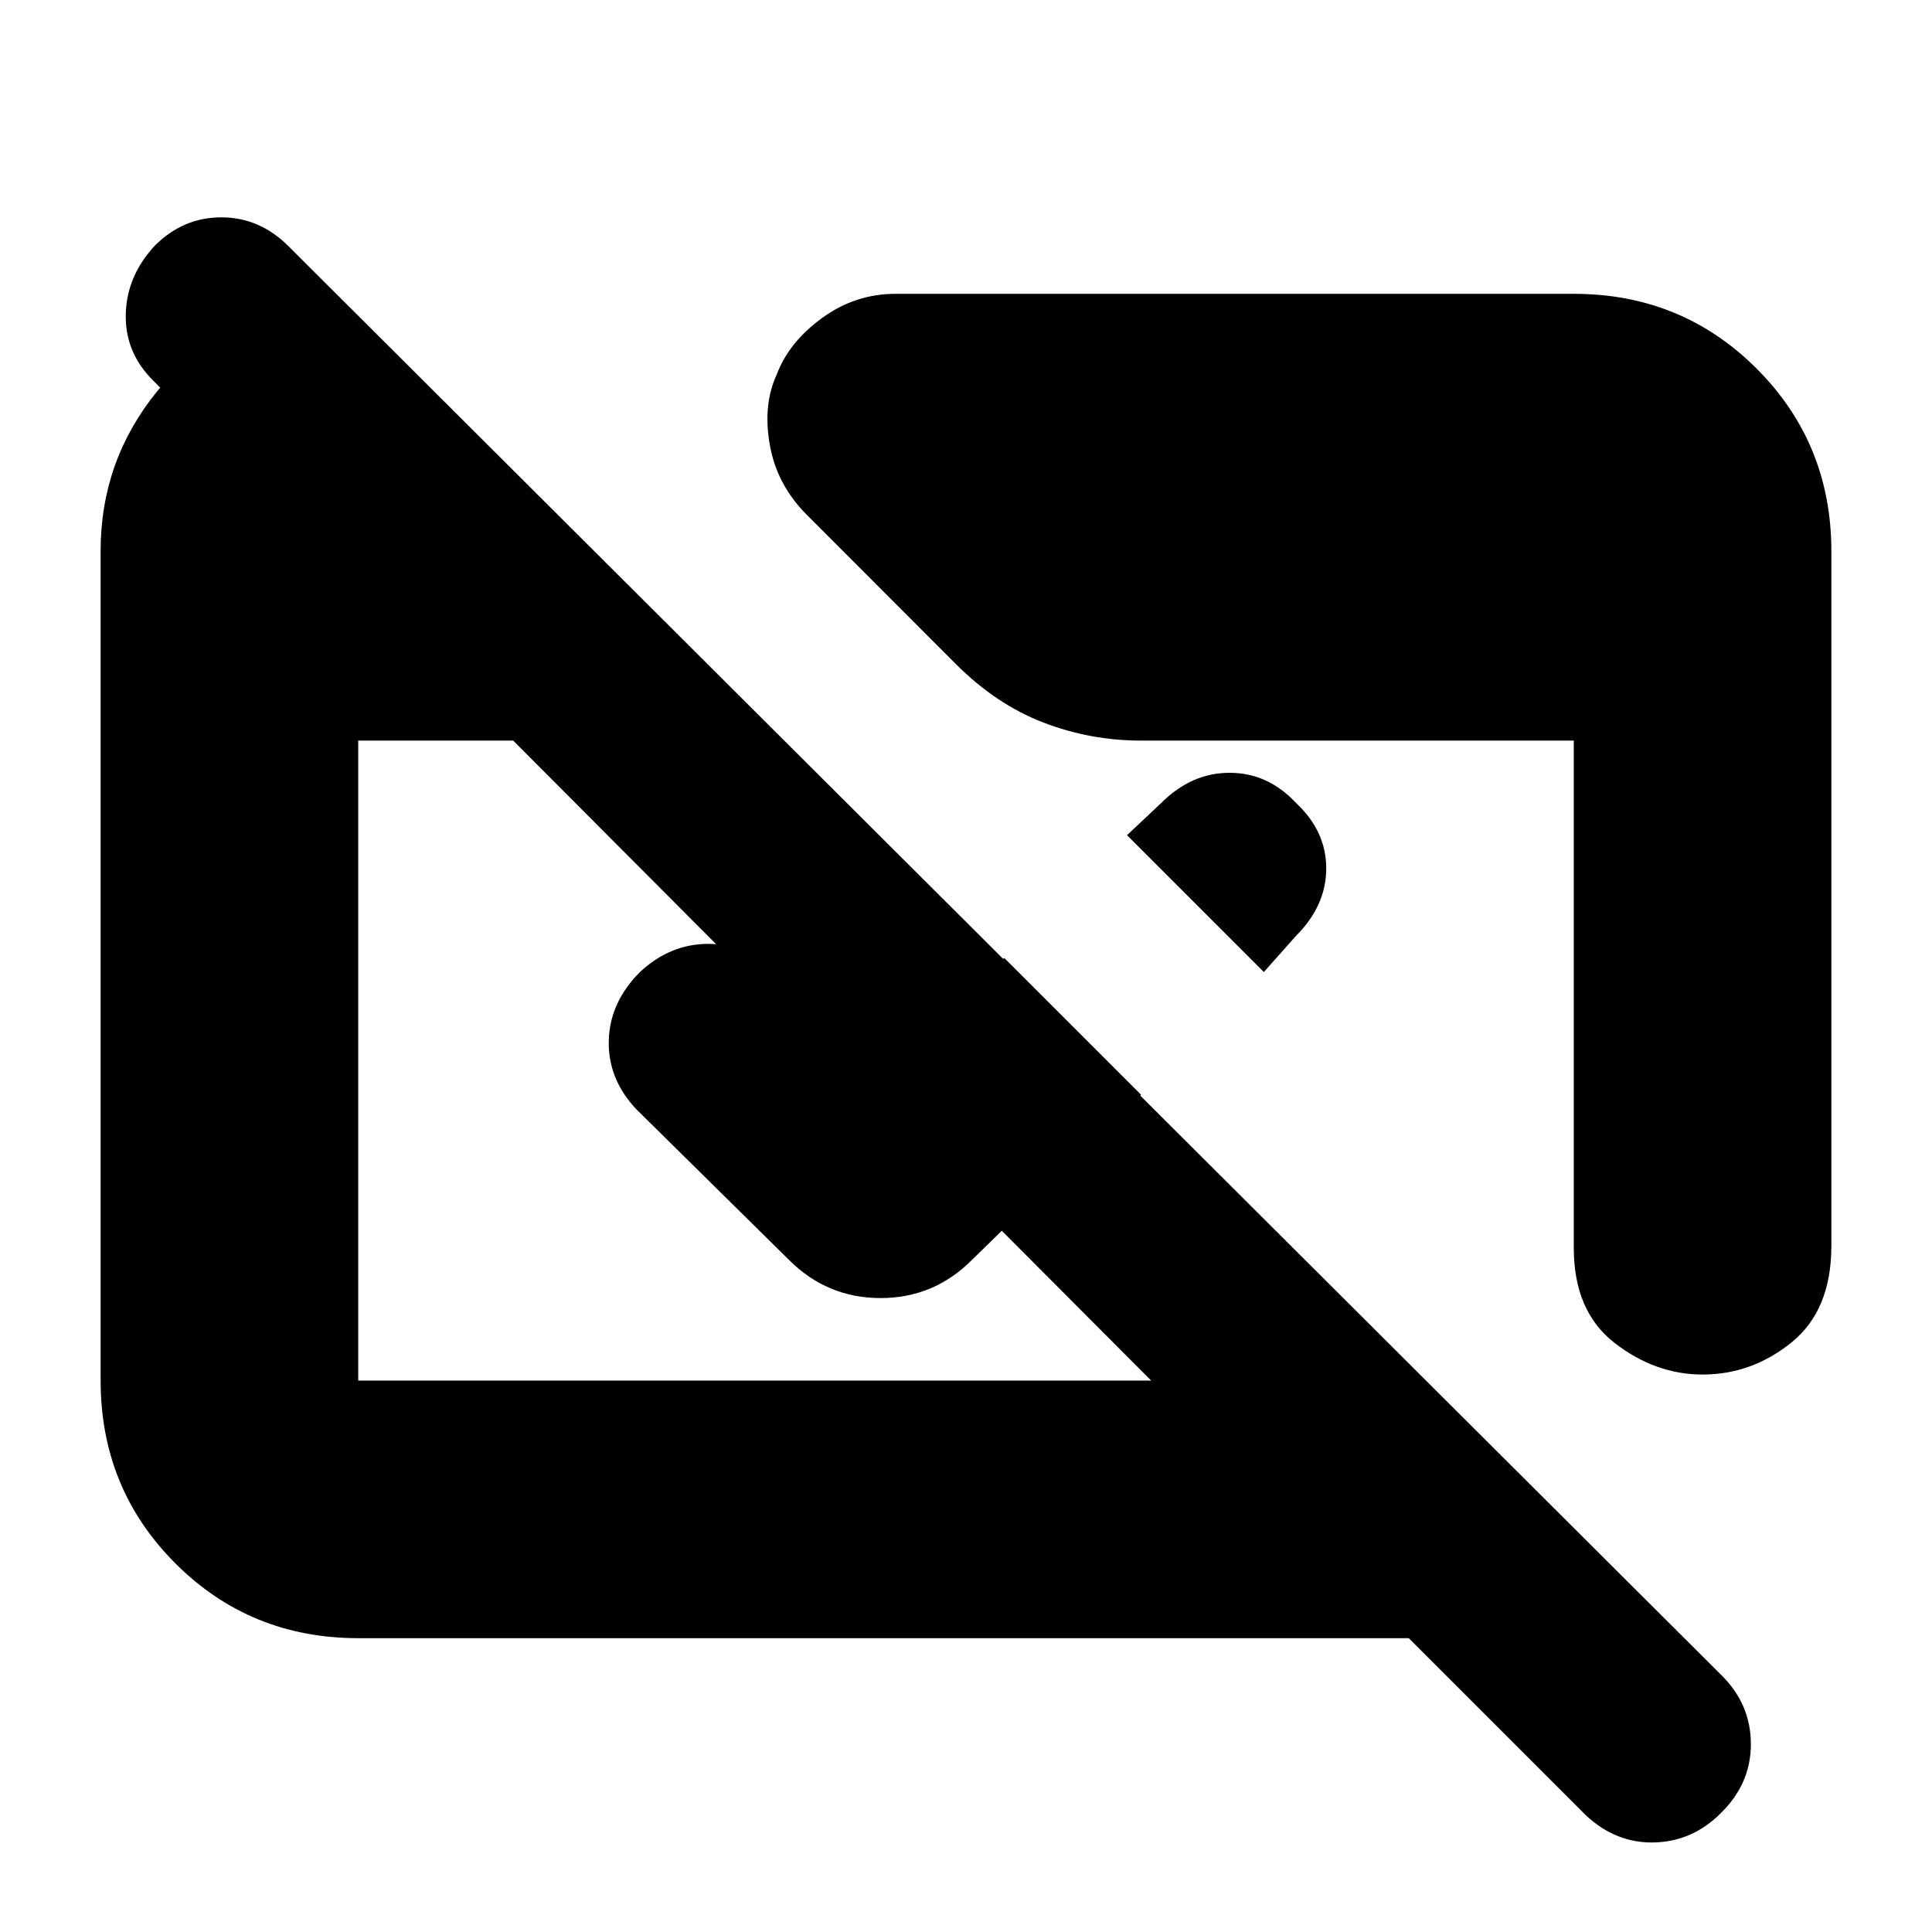 <svg xmlns="http://www.w3.org/2000/svg" height="20" viewBox="0 -960 960 960" width="20"><path d="m788-58-88-88H178q-53.7 0-90.85-37.16Q50-220.32 50-274.04v-412.24Q50-731 78.03-765.5T150-811h11v125l-85-85q-14-14-13.5-33T77-838q14-14 33-14t33.35 14.34l712.3 710.32Q870-113 870-93.32q0 19.68-15 34.32-14 14-33 14.5T788-58ZM178-274h394L255-592h-77v318Zm450-203-68-68 17-16q15-15 34-15t33 15q15 14 15 32.5T644-495l-16 18Zm-61 61-84 82q-18.91 19-45.45 19Q411-315 392-334l-76-75q-14-15-13.5-34t15.5-34q15-14 34-14t33 14l53 54 61-61 68 68Zm343-270v345q0 32-19.75 48T846-277q-23.5 0-43.75-15.72T782-340v-252H567q-25.22 0-48.61-9T475-630l-73.92-74.01Q386-719 382.5-739q-3.5-20 3.5-35 6-16 22.5-28t36.5-12h337q53.7 0 90.85 37.15Q910-739.7 910-686Z"/></svg>